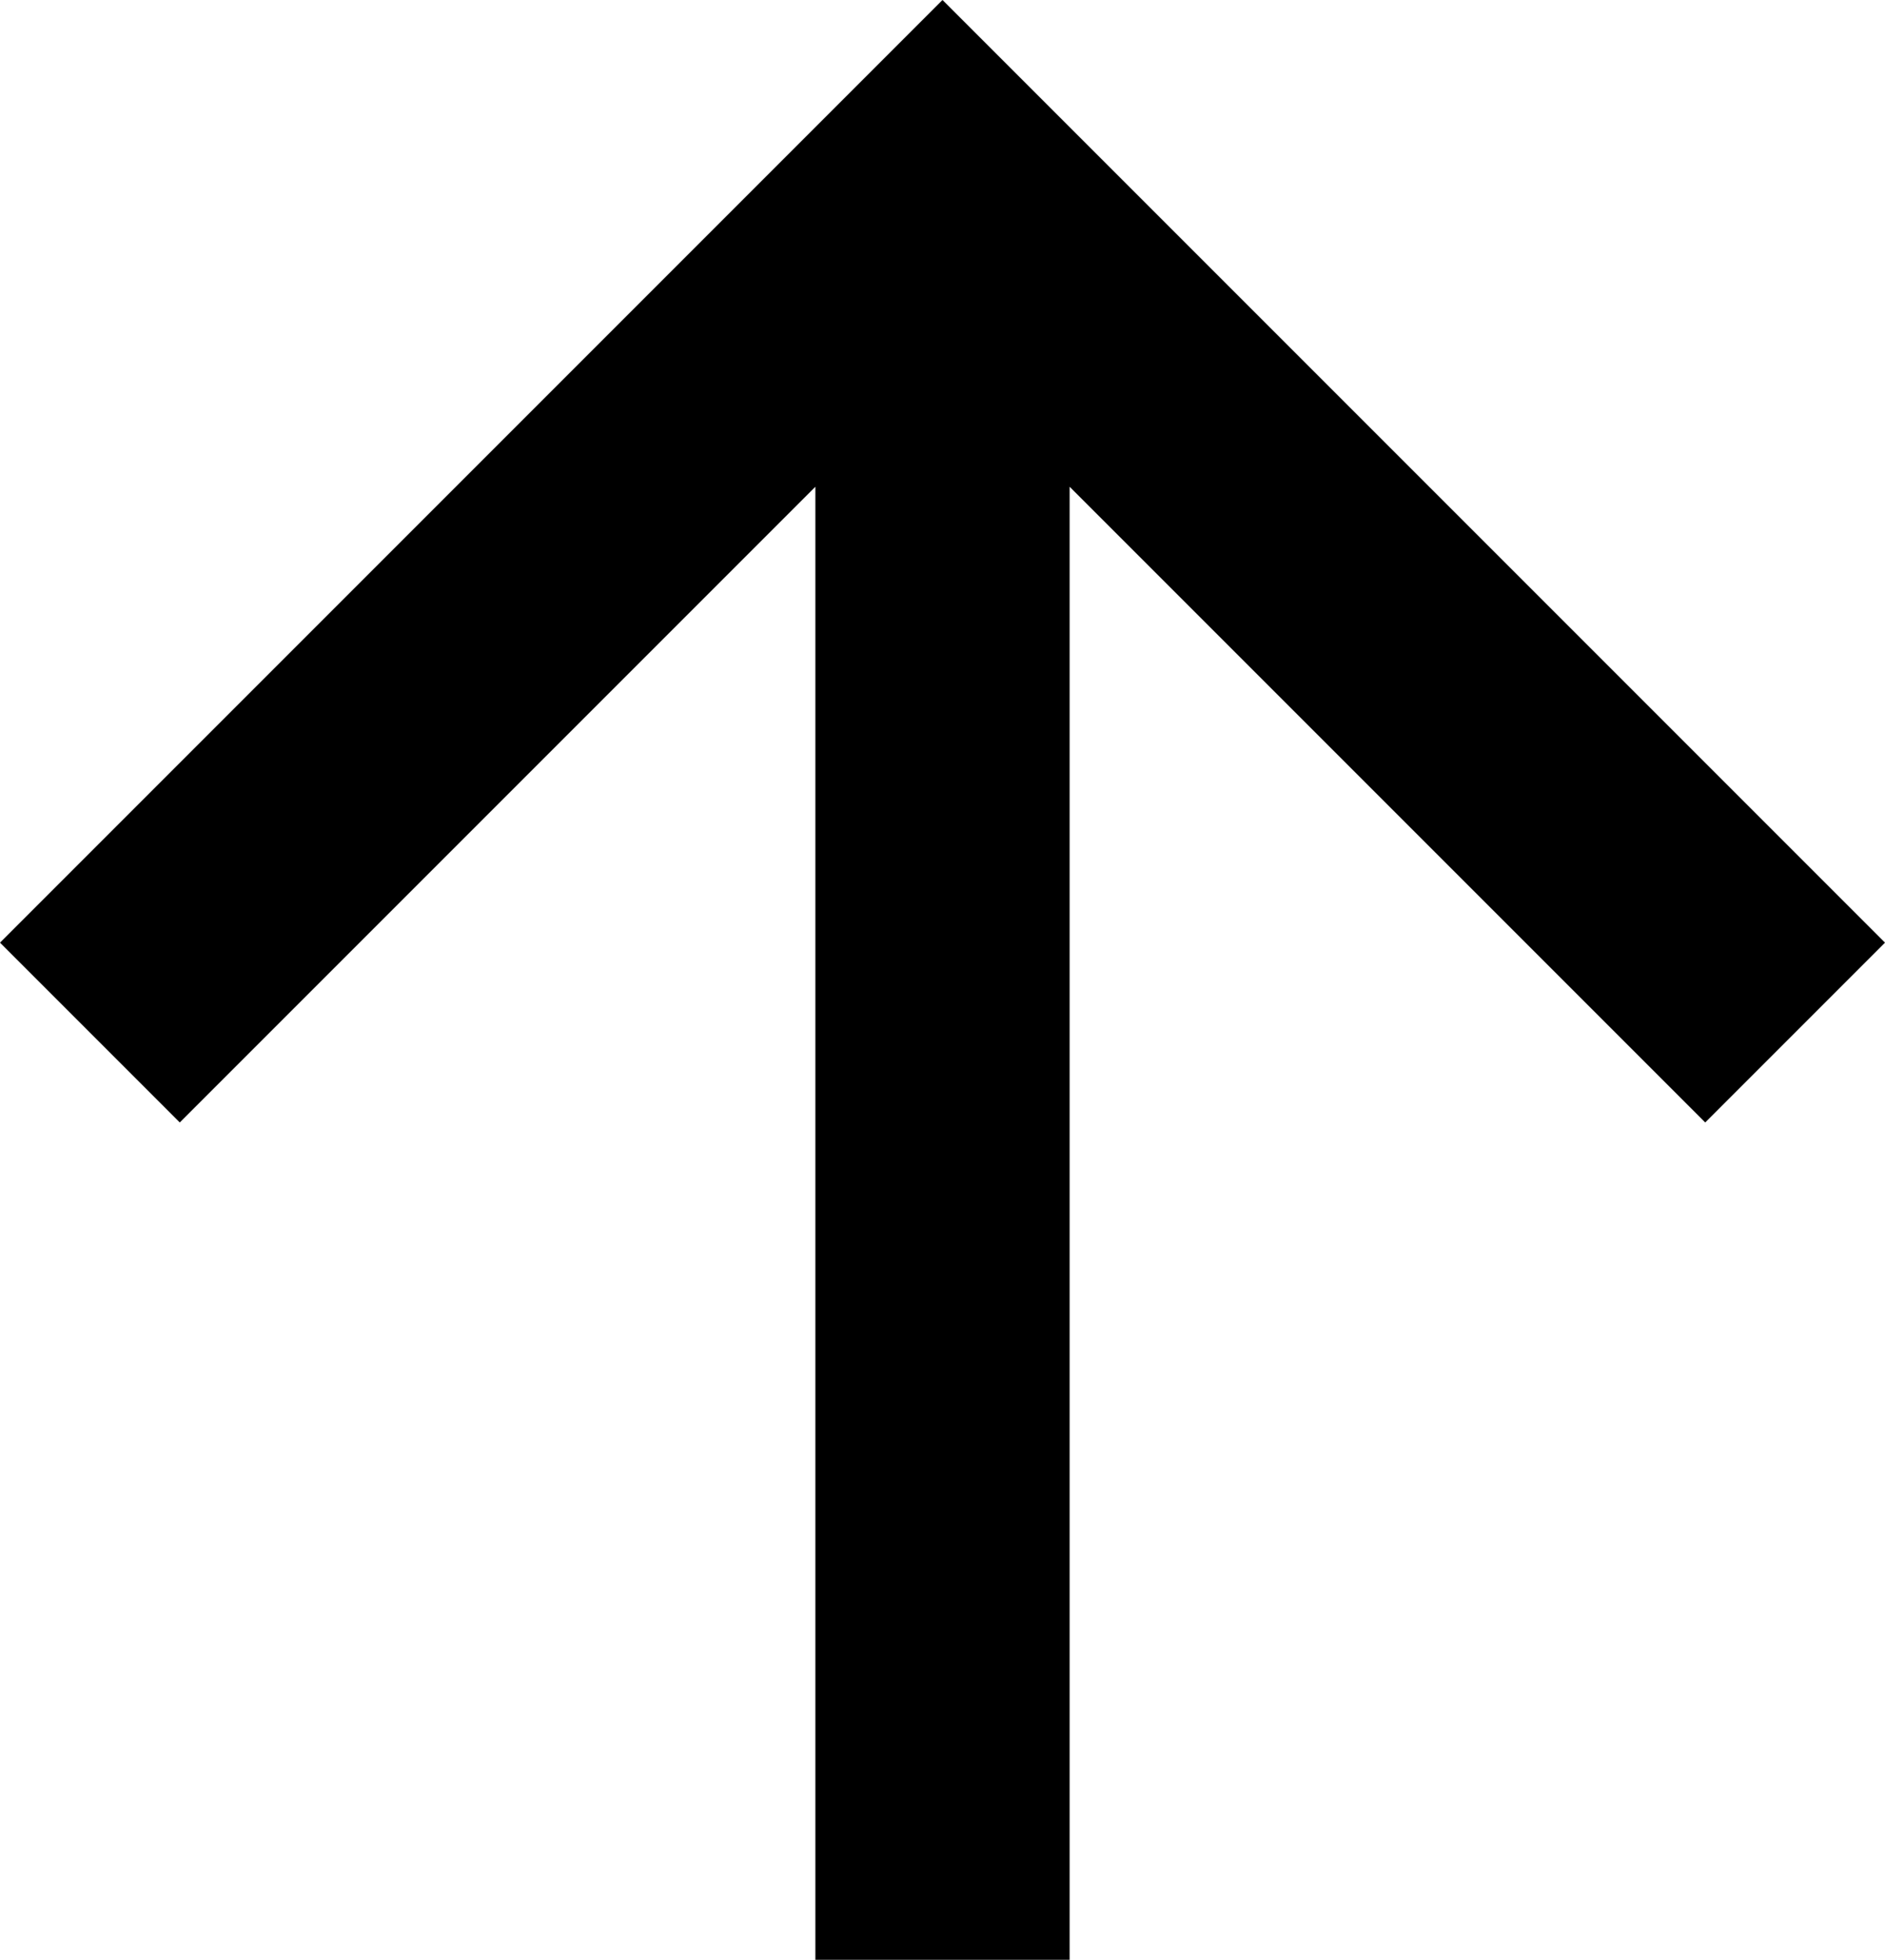 <?xml version="1.0" encoding="UTF-8" standalone="no"?>
<svg
   class="ionicon"
   viewBox="0 0 355.882 369.941"
   version="1.1"
   id="svg6"
   sodipodi:docname="send.svg"
   width="355.882"
   height="369.941"
   inkscape:version="1.2 (dc2aedaf03, 2022-05-15)"
   xmlns:inkscape="http://www.inkscape.org/namespaces/inkscape"
   xmlns:sodipodi="http://sodipodi.sourceforge.net/DTD/sodipodi-0.dtd"
   xmlns="http://www.w3.org/2000/svg"
   xmlns:svg="http://www.w3.org/2000/svg"
   xmlns:rdf="http://www.w3.org/1999/02/22-rdf-syntax-ns#"
   xmlns:cc="http://creativecommons.org/ns#"
   xmlns:dc="http://purl.org/dc/elements/1.1/">
  <defs
     id="defs10" />
  <sodipodi:namedview
     id="namedview8"
     pagecolor="#ffffff"
     bordercolor="#666666"
     borderopacity="1.0"
     inkscape:showpageshadow="2"
     inkscape:pageopacity="0.0"
     inkscape:pagecheckerboard="0"
     inkscape:deskcolor="#d1d1d1"
     showgrid="false"
     inkscape:zoom="1.6699219"
     inkscape:cx="139.8269"
     inkscape:cy="190.42807"
     inkscape:window-width="1920"
     inkscape:window-height="1009"
     inkscape:window-x="-8"
     inkscape:window-y="-8"
     inkscape:window-maximized="1"
     inkscape:current-layer="svg6" />
  <title
     id="title2">Arrow Up</title>
  <path
     fill="none"
     stroke="currentColor"
     stroke-linecap="square"
     stroke-miterlimit="10"
     stroke-width="48"
     d="M 33.941,177.941 177.941,33.941 l 144,144 m -144,-124 V 345.941"
     id="path4" />
</svg>
